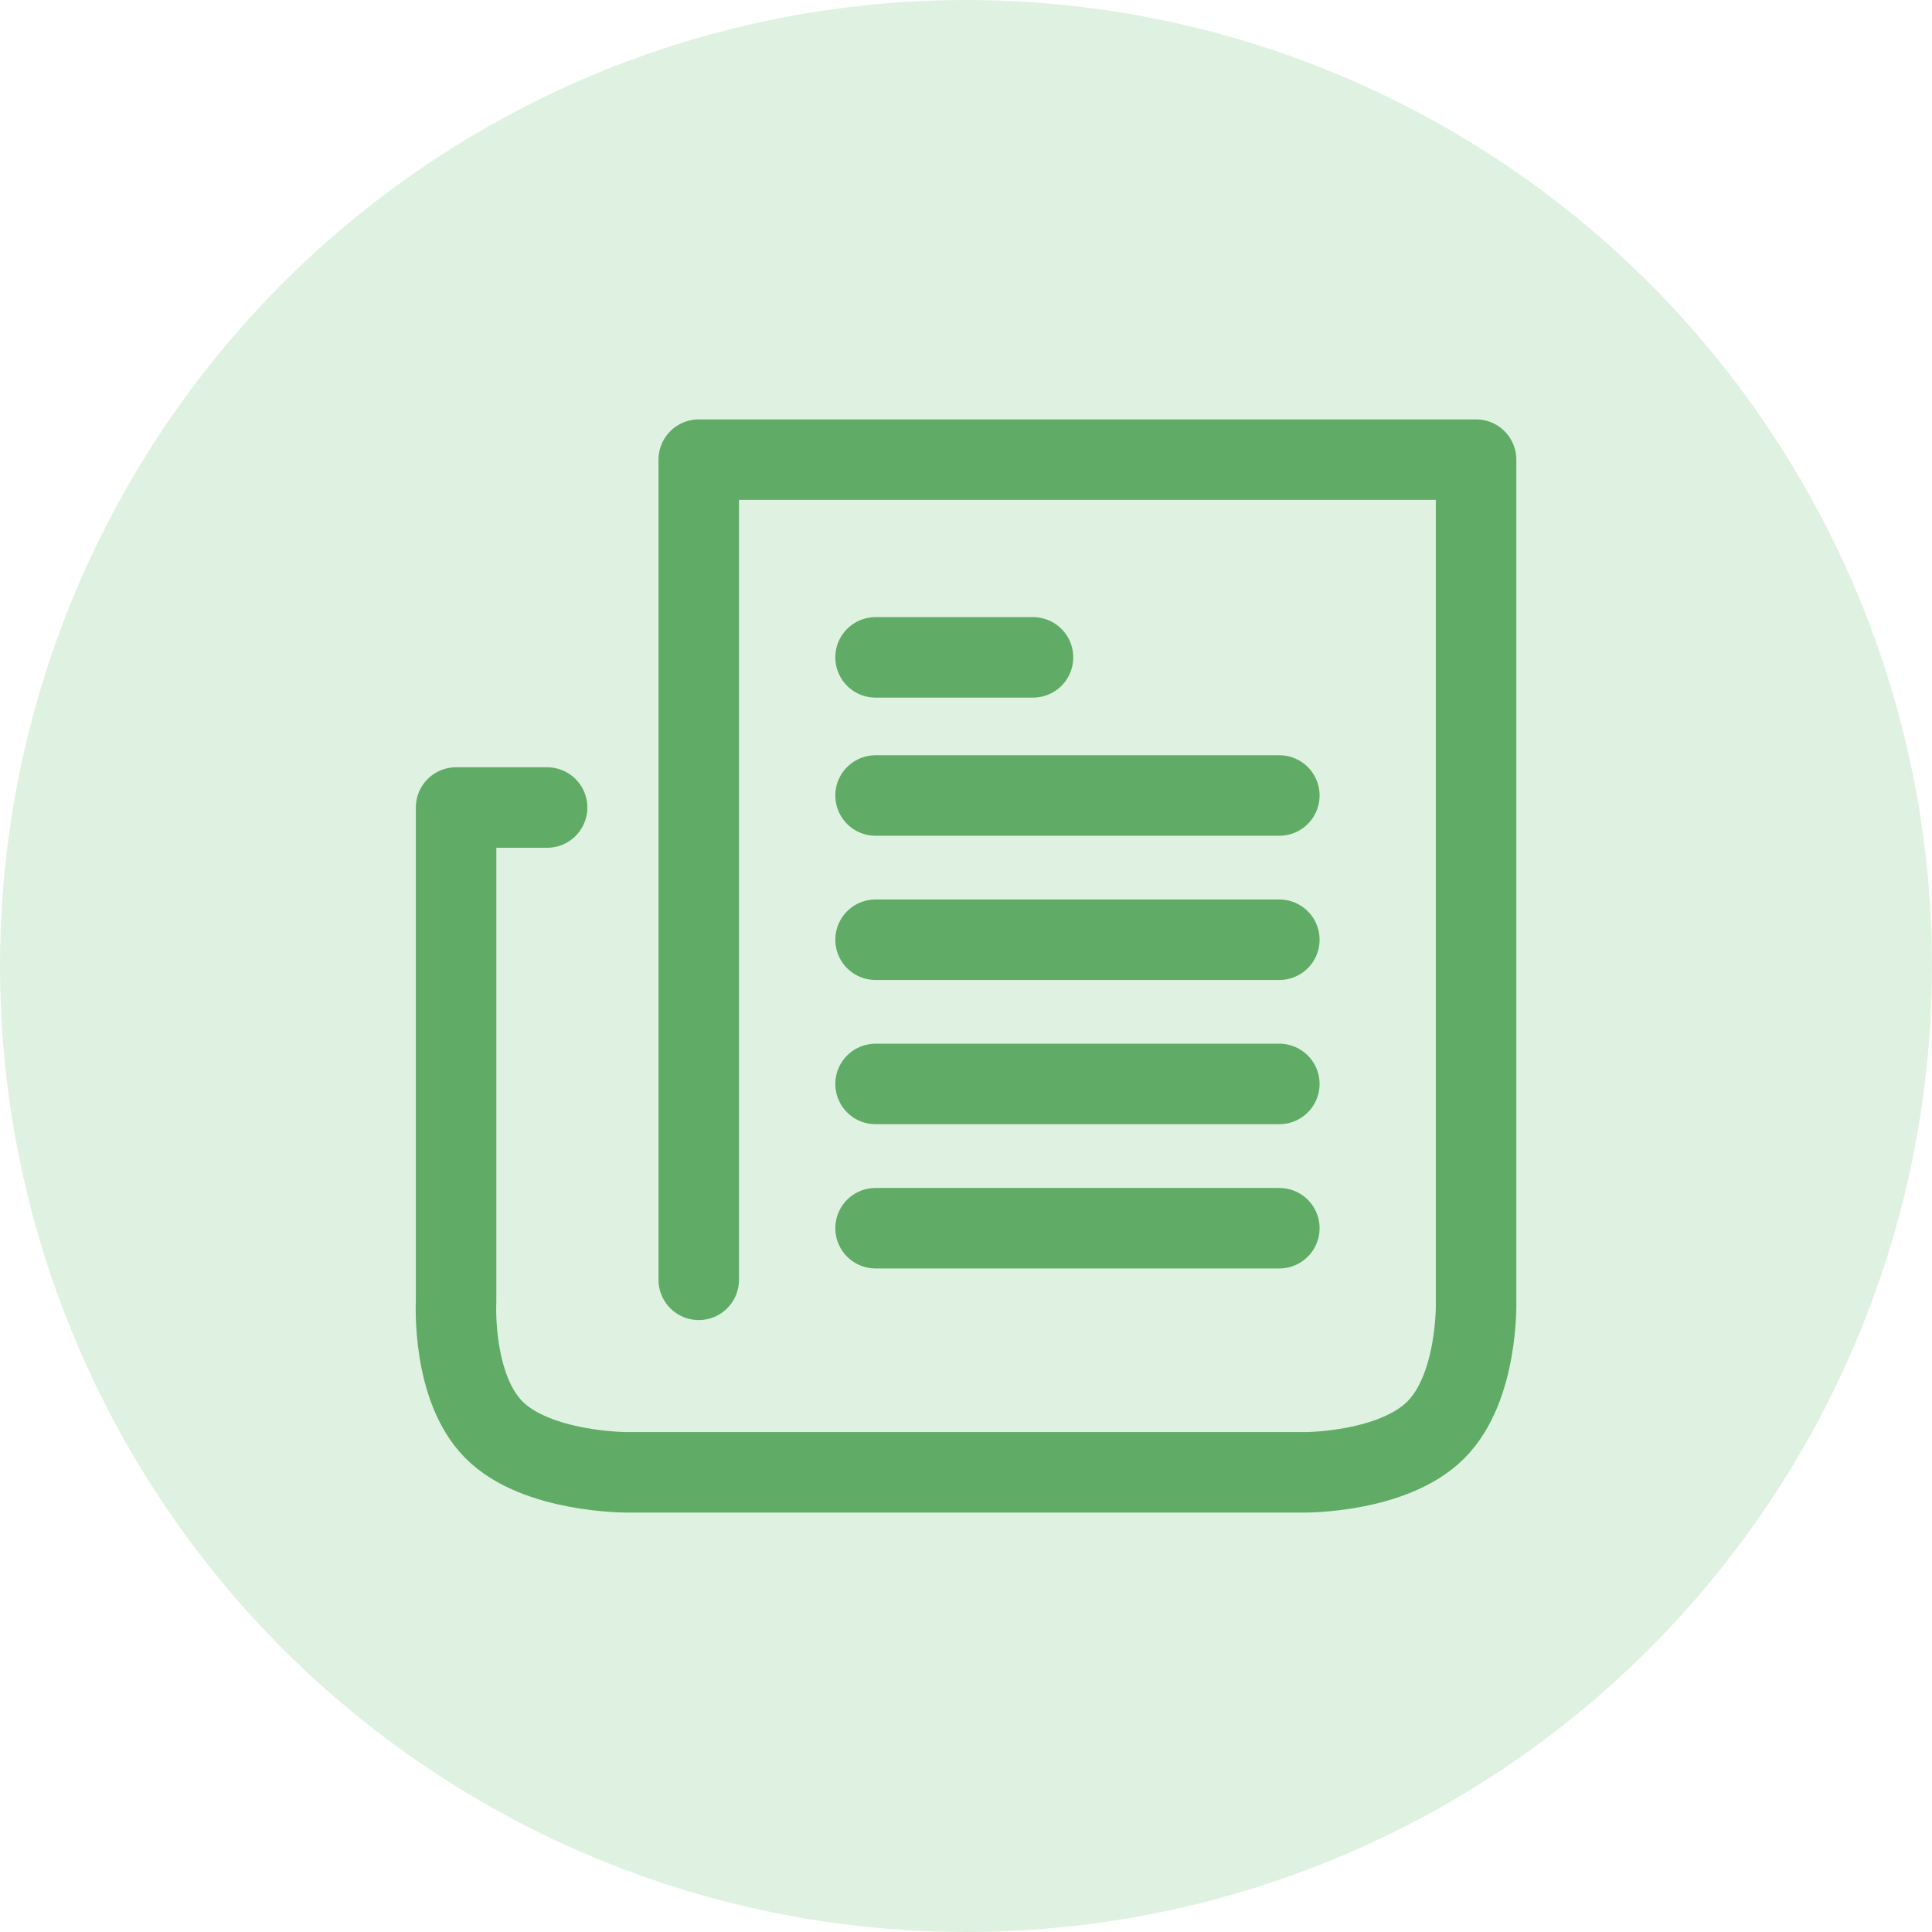 <svg xmlns="http://www.w3.org/2000/svg" width="60" height="60" viewBox="0 0 60 60">
  <g id="News-article" transform="translate(-930 -983)">
    <circle id="Ellipse_11764" data-name="Ellipse 11764" cx="30" cy="30" r="30" transform="translate(930 983)" fill="rgba(99,190,106,0.2)"/>
    <g id="News_article" data-name="News article" transform="translate(-148.644 -1617.175)">
      <path id="Path_129909" data-name="Path 129909" d="M-14557.657-6106.079v-25.471h24.141v26.155s.072,2.656-1.251,3.979-4.045,1.315-4.045,1.315h-21.086s-2.791.008-4.114-1.315-1.181-3.979-1.181-3.979v-15.352h2.827" transform="translate(15658.001 8746)" fill="none" stroke="#60ac66" stroke-linecap="round" stroke-linejoin="round" stroke-width="2.5"/>
      <path id="Path_129910" data-name="Path 129910" d="M-14552.041-6125.351h4.89" transform="translate(15657.876 8745.941)" fill="none" stroke="#60ac66" stroke-linecap="round" stroke-linejoin="round" stroke-width="2.5"/>
      <path id="Path_129911" data-name="Path 129911" d="M-14552.041-6121.021h12.54" transform="translate(15657.876 8745.901)" fill="none" stroke="#60ac66" stroke-linecap="round" stroke-linejoin="round" stroke-width="2.5"/>
      <path id="Path_129911-2" data-name="Path 129911" d="M-14552.041-6121.021h12.54" transform="translate(15657.876 8750.38)" fill="none" stroke="#60ac66" stroke-linecap="round" stroke-linejoin="round" stroke-width="2.5"/>
      <path id="Path_129911-3" data-name="Path 129911" d="M-14552.041-6121.021h12.54" transform="translate(15657.876 8754.859)" fill="none" stroke="#60ac66" stroke-linecap="round" stroke-linejoin="round" stroke-width="2.5"/>
      <path id="Path_129911-4" data-name="Path 129911" d="M-14552.041-6121.021h12.54" transform="translate(15657.876 8759.339)" fill="none" stroke="#60ac66" stroke-linecap="round" stroke-linejoin="round" stroke-width="2.5"/>
    </g>
  </g>
</svg>
